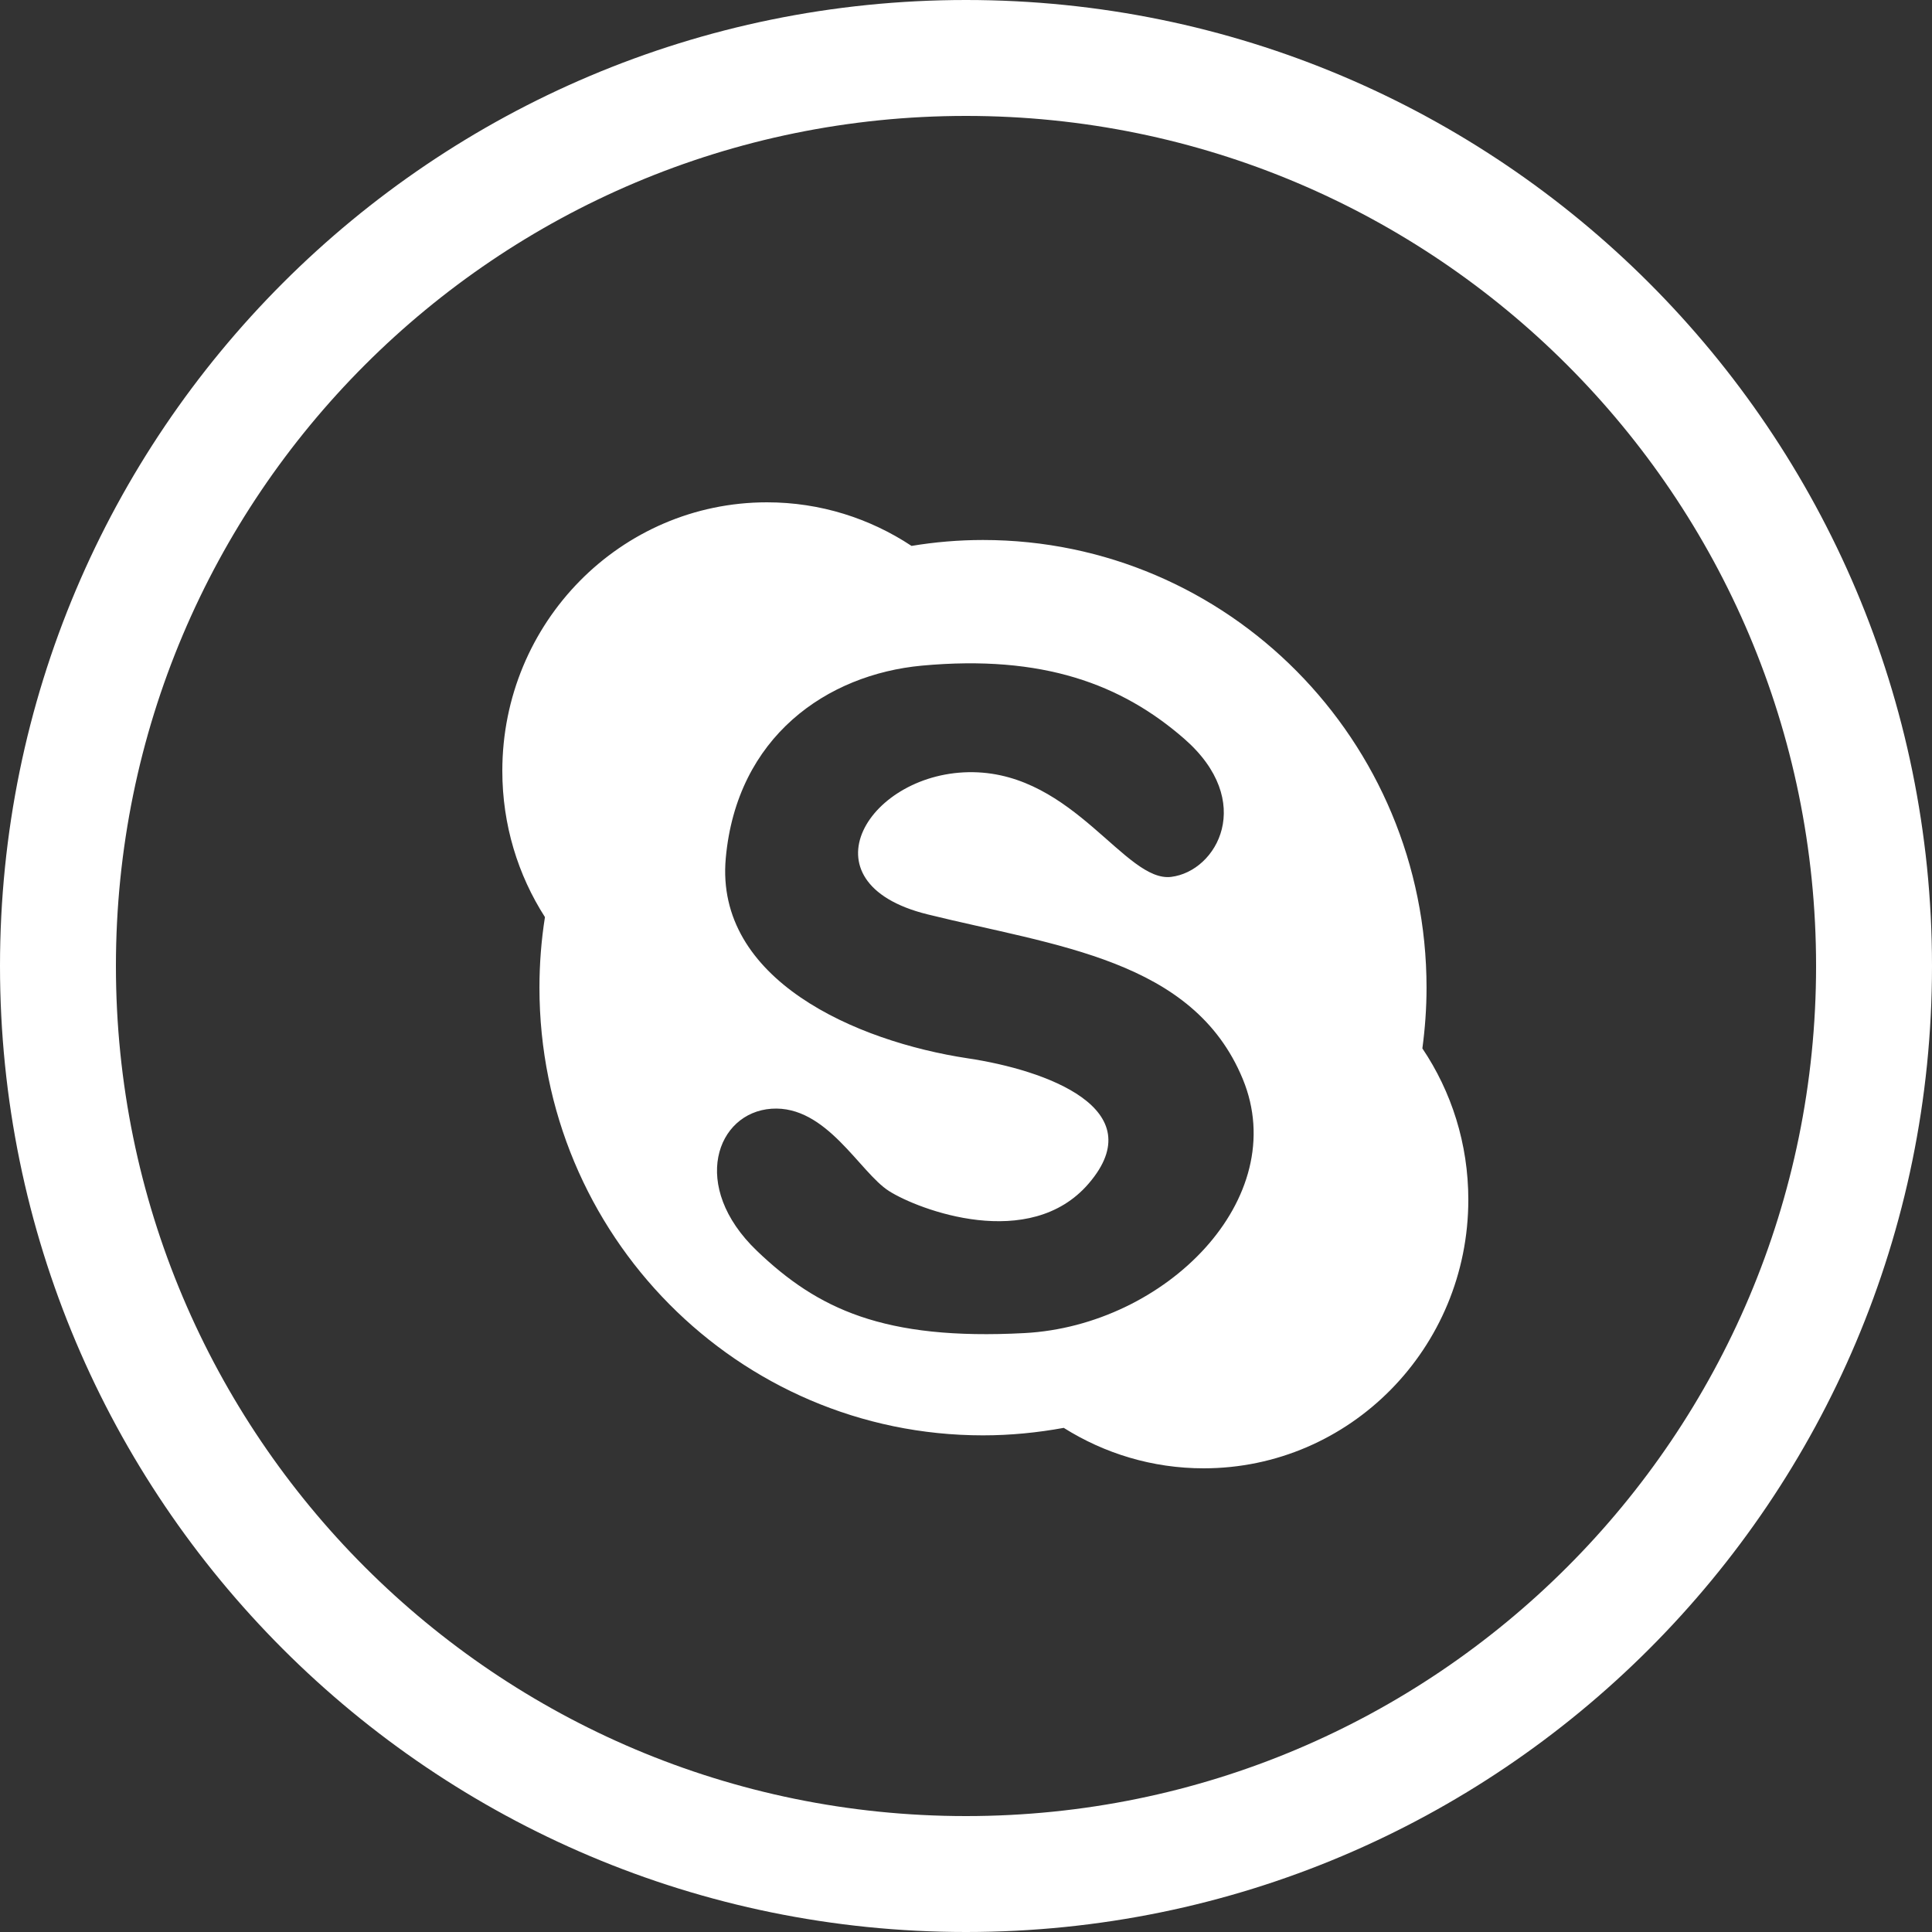 <?xml version="1.0" encoding="UTF-8" standalone="no"?>
<svg width="32px" height="32px" viewBox="0 0 32 32" version="1.1" xmlns="http://www.w3.org/2000/svg" xmlns:xlink="http://www.w3.org/1999/xlink" xmlns:sketch="http://www.bohemiancoding.com/sketch/ns">
    <rect x="0" y="0" width="32" height="32" fill="#333333" stroke="none"/>
    <!-- Generator: Sketch 3.2.2 (9983) - http://www.bohemiancoding.com/sketch -->
    <title>ico-skype</title>
    <desc>Created with Sketch.</desc>
    <defs></defs>
    <g id="Page-1" stroke="none" stroke-width="1" fill="none" fill-rule="evenodd" sketch:type="MSPage">
        <g id="navigation" sketch:type="MSArtboardGroup" transform="translate(-387, -565)" fill="#FFFFFF">
            <g id="1423709134_Skype" sketch:type="MSLayerGroup" transform="translate(387, 565)">
                <g id="Page-1" sketch:type="MSShapeGroup">
                    <g id="Skype">
                        <path d="M32,16 C32,7.163 24.837,0 16,0 C7.163,0 0,7.163 0,16 C0,24.837 7.163,32 16,32 C24.837,32 32,24.837 32,16 L32,16 Z M30.08,16 C30.08,8.224 23.776,1.92 16,1.92 C8.224,1.92 1.92,8.224 1.92,16 C1.92,23.776 8.224,30.08 16,30.08 C23.776,30.08 30.08,23.776 30.08,16 L30.08,16 Z M16.281,8.944 C15.878,8.944 15.483,8.978 15.098,9.042 C14.408,8.586 13.587,8.32 12.704,8.32 C10.281,8.32 8.32,10.311 8.32,12.768 C8.32,13.662 8.579,14.493 9.026,15.19 C8.966,15.571 8.935,15.961 8.935,16.359 C8.935,20.454 12.223,23.774 16.281,23.774 C16.739,23.774 17.185,23.729 17.619,23.65 C18.292,24.073 19.085,24.32 19.936,24.32 C22.358,24.32 24.32,22.328 24.32,19.871 C24.32,18.943 24.04,18.079 23.559,17.365 C23.603,17.036 23.628,16.7 23.628,16.359 C23.628,12.264 20.339,8.944 16.281,8.944 L16.281,8.944 Z M12.779,18.364 C13.69,18.302 14.237,19.417 14.724,19.727 C15.209,20.036 17.057,20.74 18.033,19.602 C19.096,18.364 17.326,17.723 16.029,17.529 C14.177,17.249 11.839,16.228 12.021,14.214 C12.203,12.202 13.697,11.171 15.269,11.025 C17.274,10.84 18.579,11.335 19.611,12.233 C20.804,13.271 20.158,14.431 19.398,14.524 C18.641,14.617 17.79,12.817 16.12,12.79 C14.399,12.763 13.235,14.617 15.36,15.144 C17.486,15.67 19.763,15.887 20.583,17.869 C21.403,19.851 19.308,21.956 16.969,22.08 C14.633,22.204 13.539,21.677 12.537,20.718 C11.419,19.647 11.868,18.426 12.779,18.364 L12.779,18.364 Z" id="ico-skype"></path>
                    </g>
                </g>
            </g>
        </g>
    </g>
</svg>